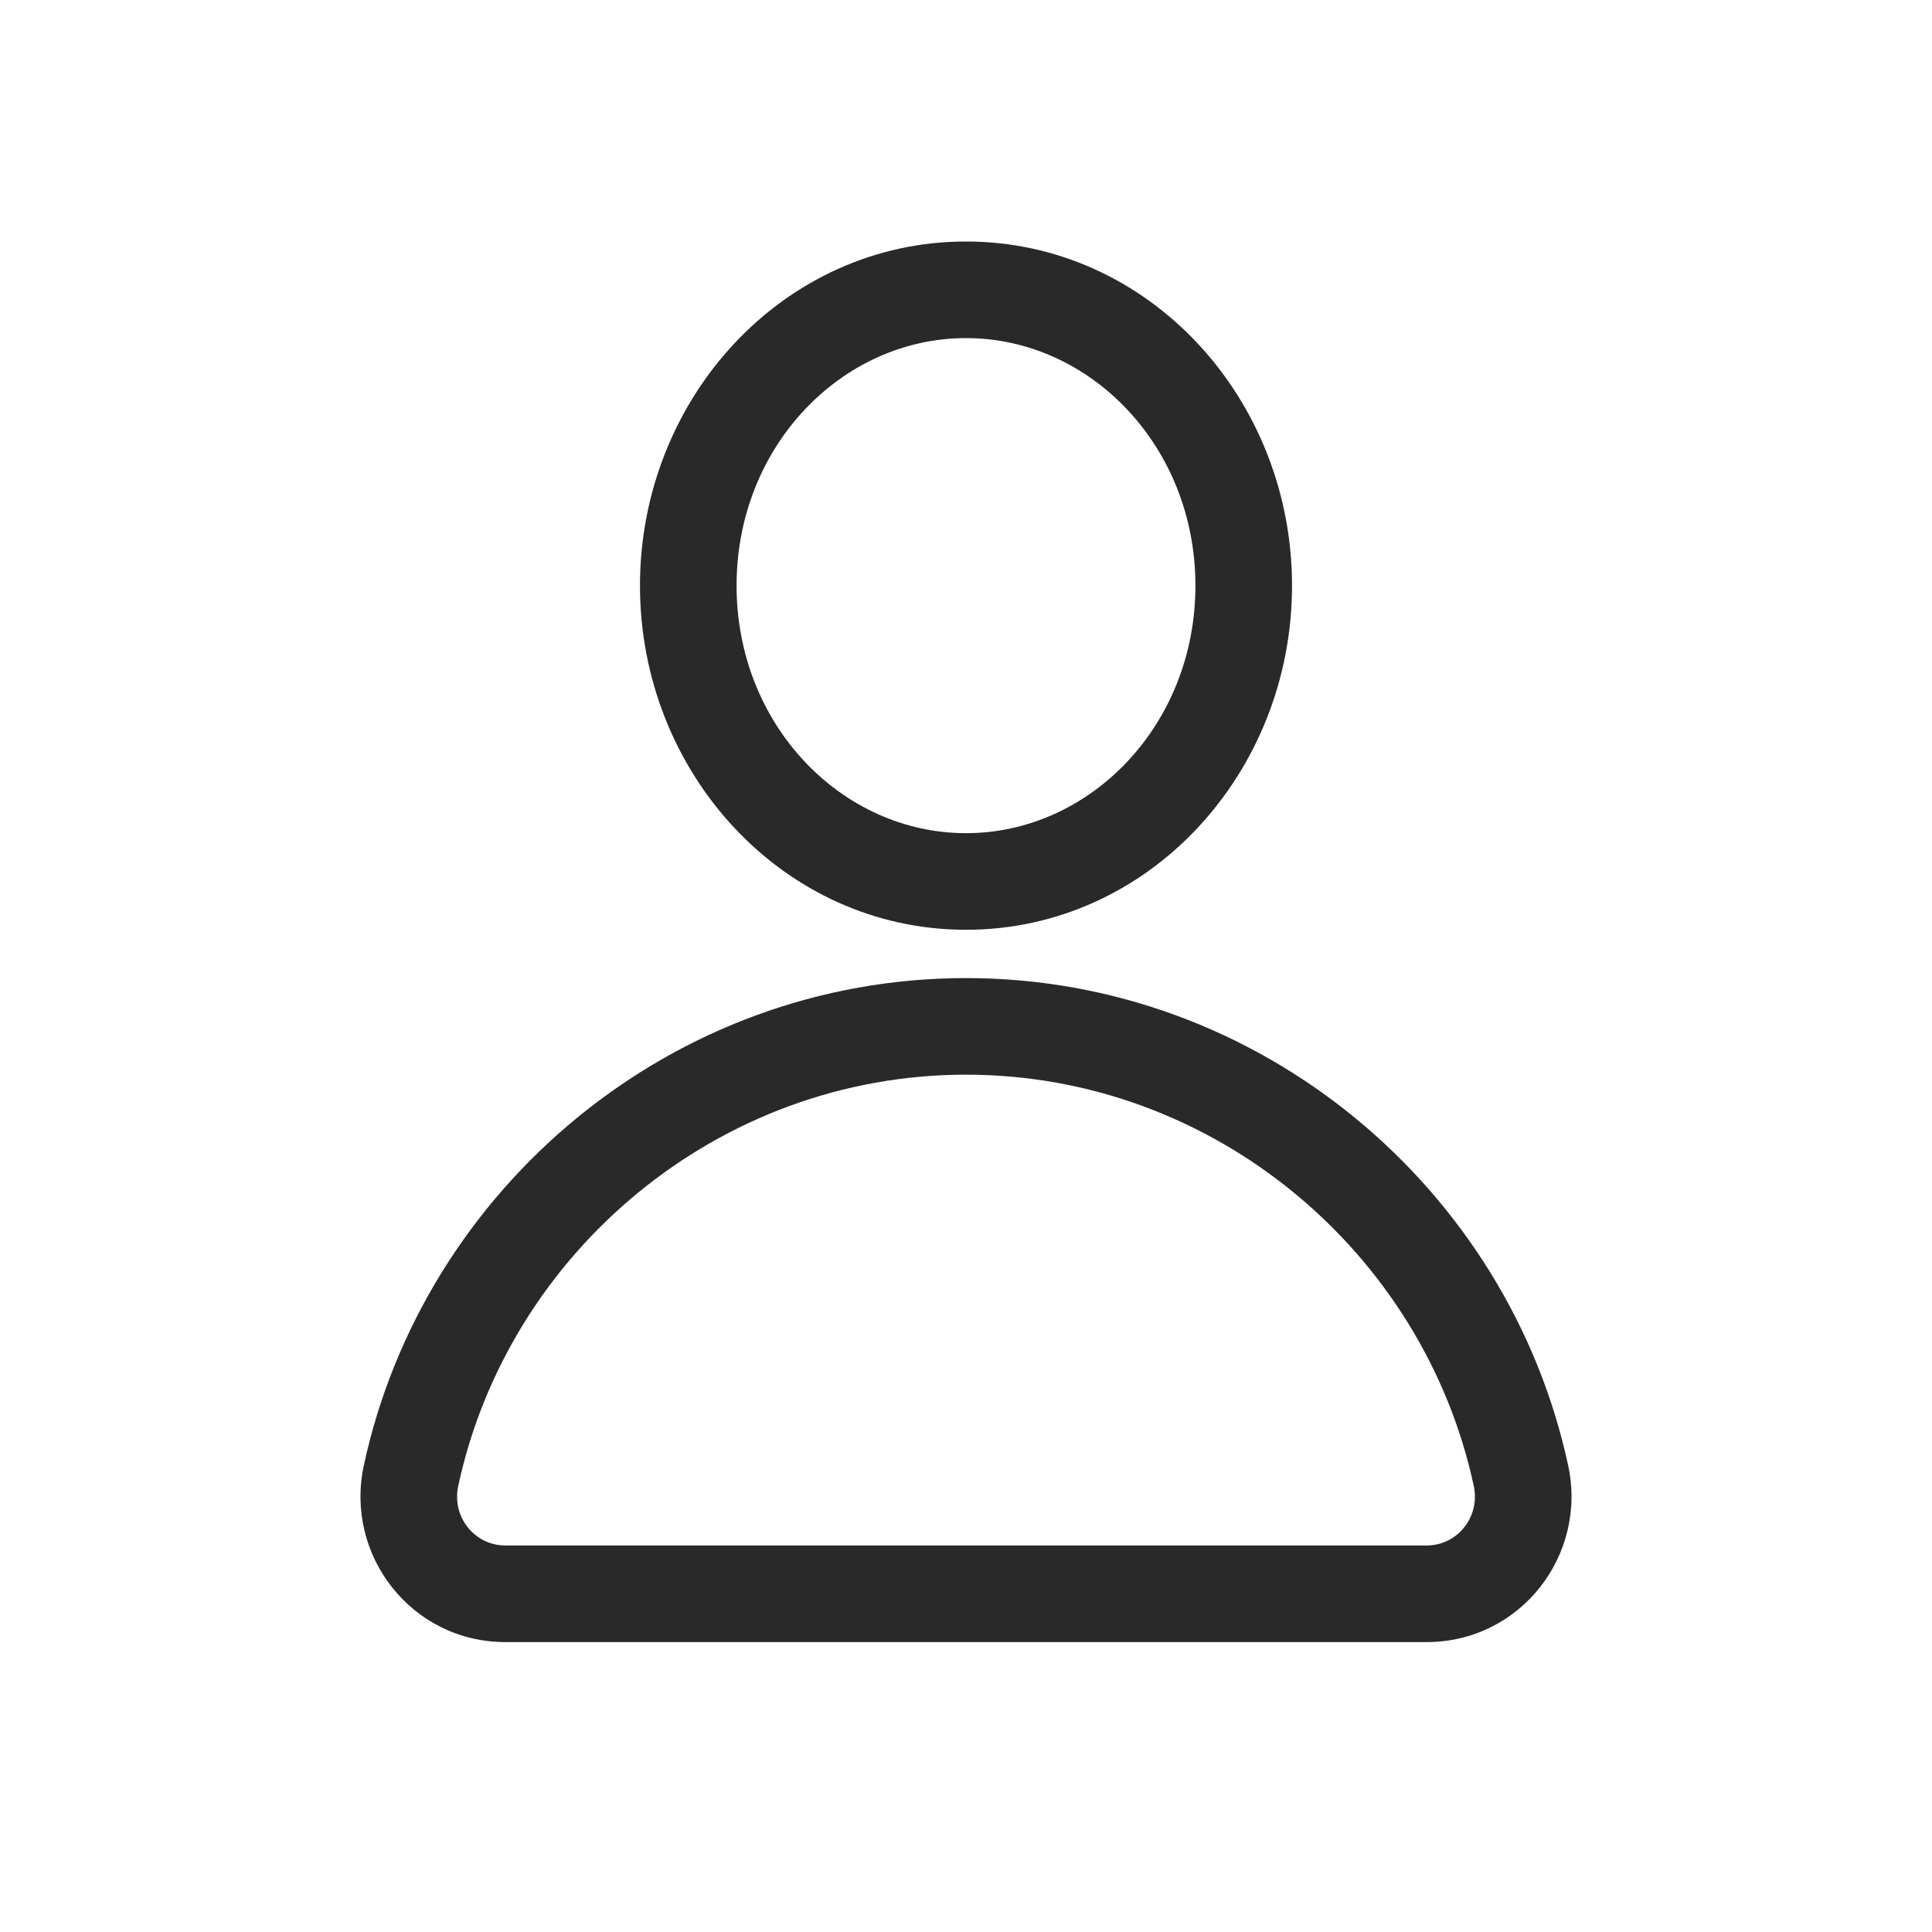 <svg width="160" height="160" viewBox="0 0 160 160" xmlns="http://www.w3.org/2000/svg">
<path fill-rule="evenodd" d="M61 48.5C61 36.936 69.741 28 80 28C90.259 28 99 36.936 99 48.5C99 60.064 90.259 69 80 69C69.741 69 61 60.064 61 48.5ZM80 20C64.854 20 53 33.002 53 48.5C53 63.998 64.854 77 80 77C95.146 77 107 63.998 107 48.5C107 33.002 95.146 20 80 20ZM37.95 123.051C42.115 103.693 59.506 89 80 89C100.493 89 117.885 103.693 122.049 123.051C122.607 125.645 120.677 127.99 118.15 127.99H80H41.85C39.323 127.99 37.392 125.645 37.95 123.051ZM80 81C55.633 81 35.065 98.427 30.129 121.369C28.527 128.815 34.096 135.99 41.85 135.99H80H118.15C125.903 135.99 131.472 128.815 129.87 121.369C124.935 98.427 104.366 81 80 81Z" fill="#292929"/>
</svg>
